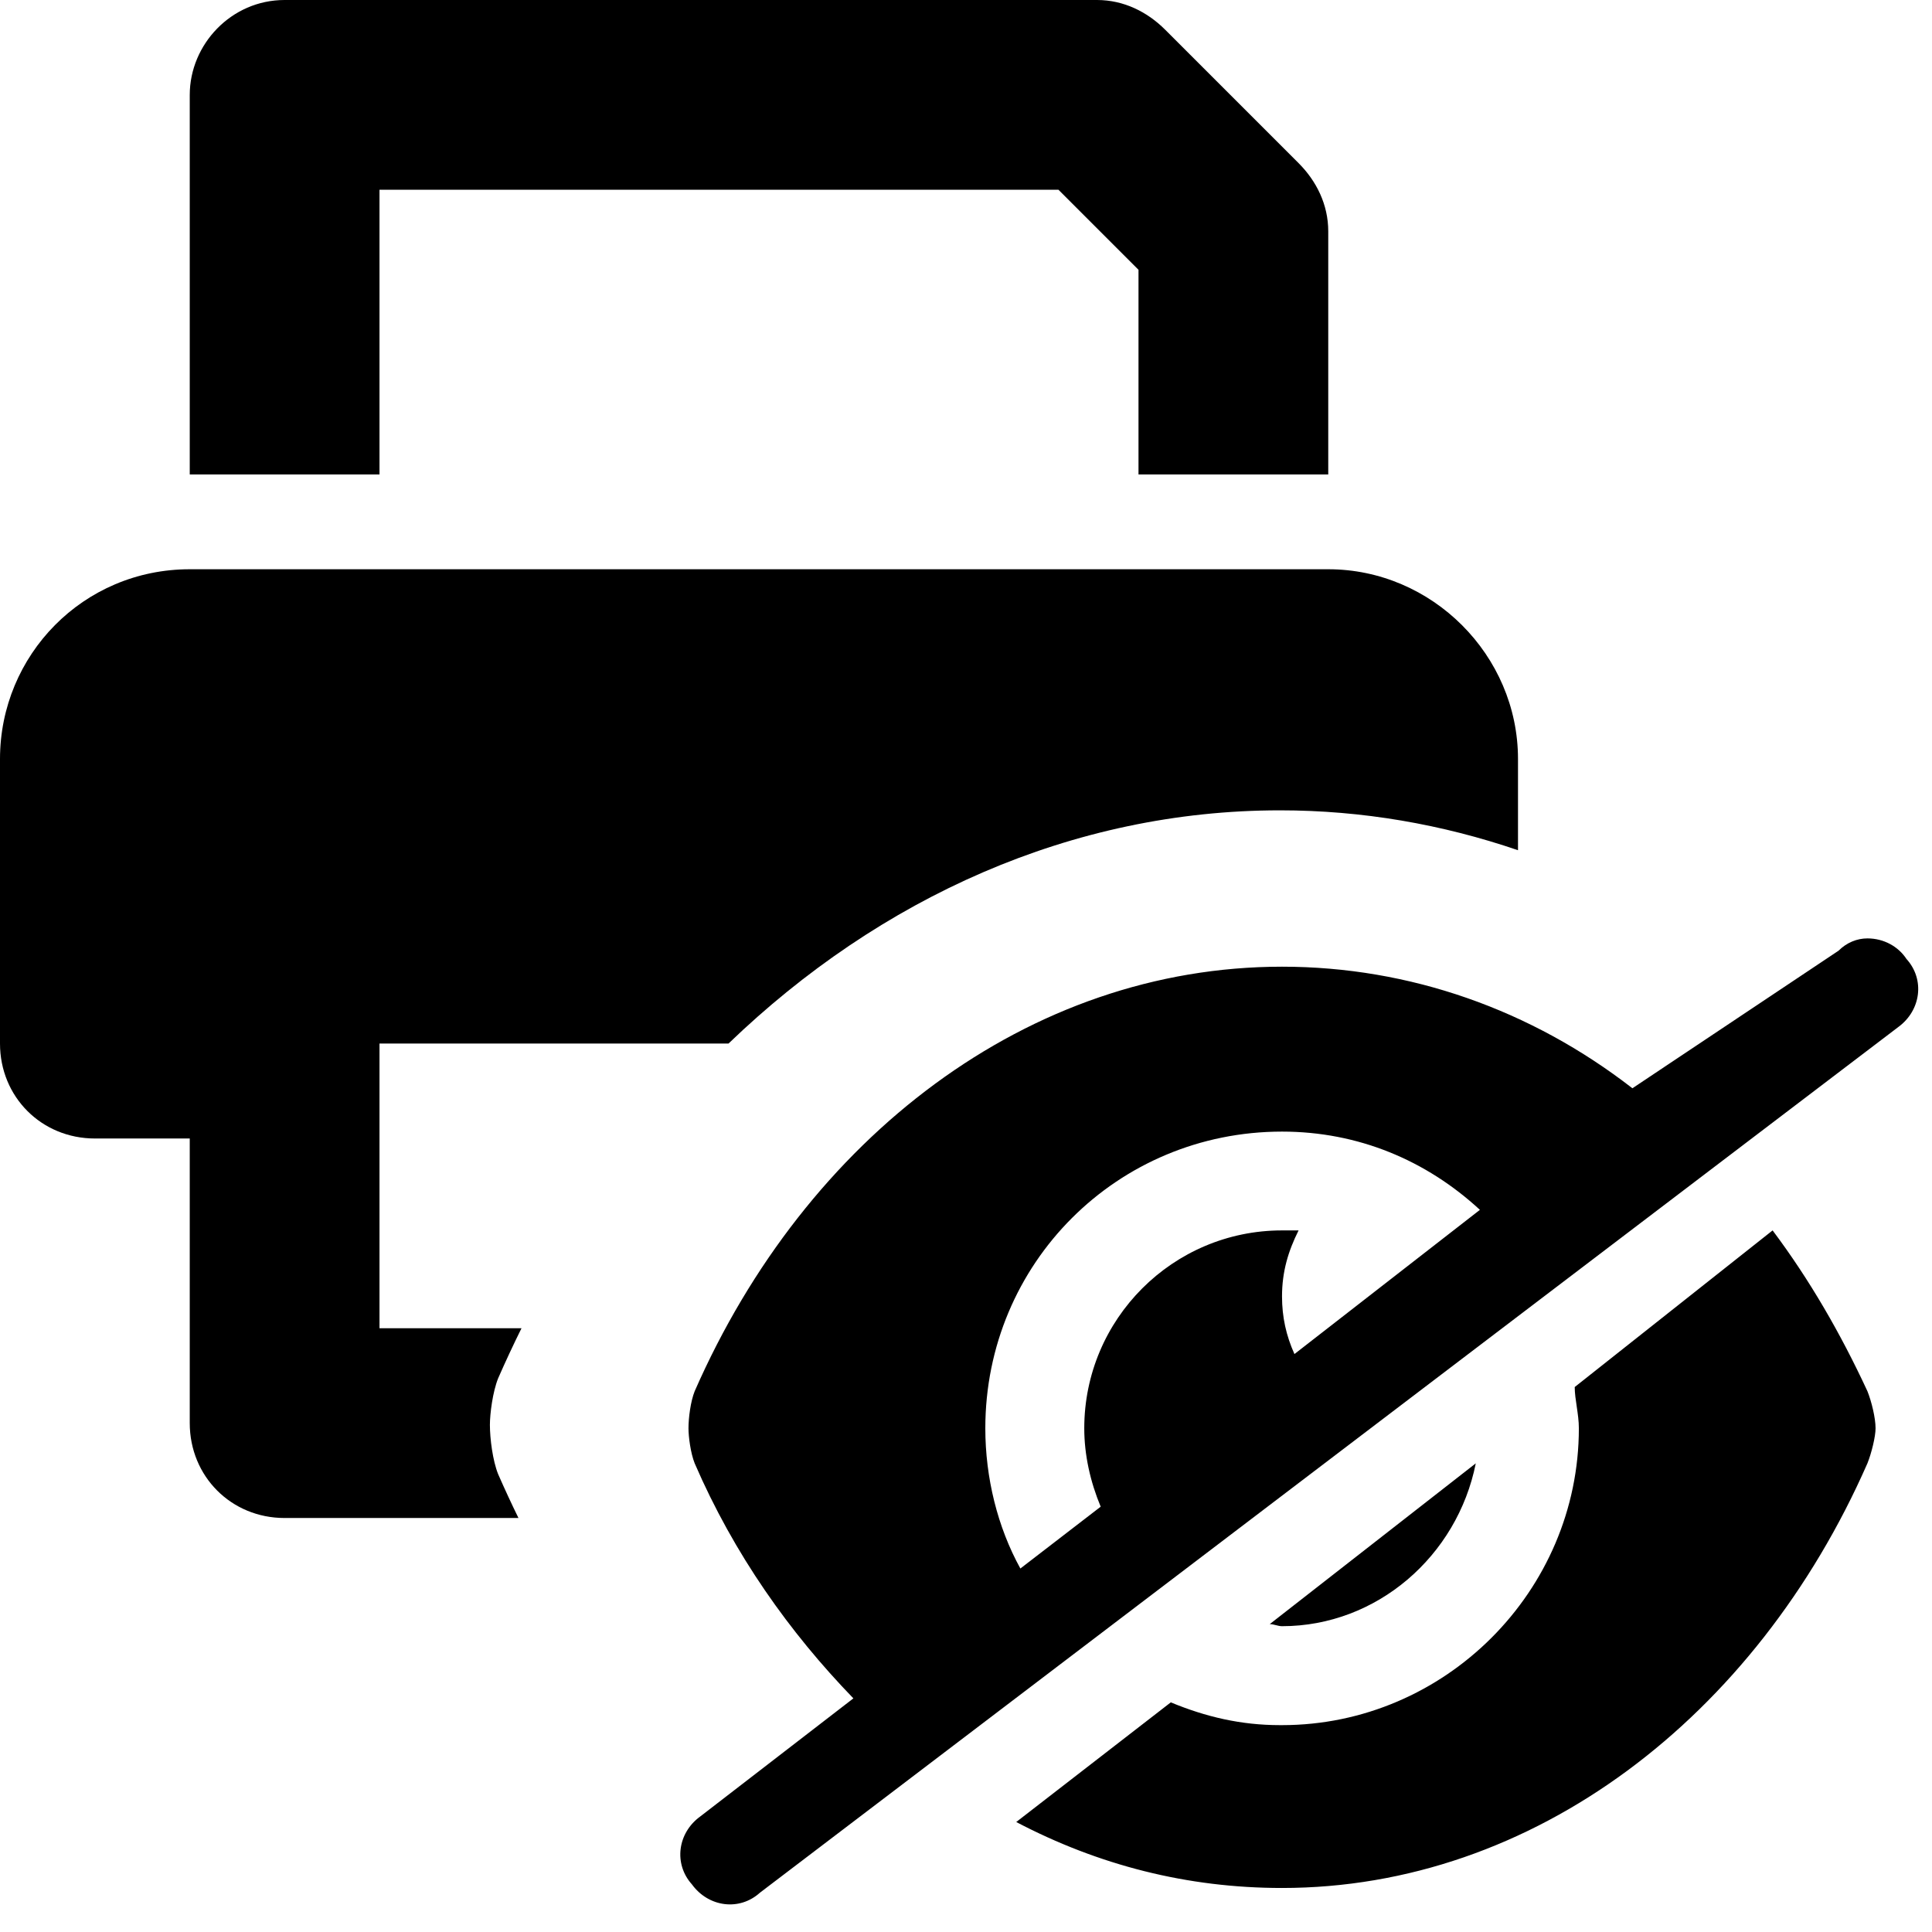 <svg width="14" height="14" viewBox="0 0 14 14" fill="none" xmlns="http://www.w3.org/2000/svg">
<g id="Print-Eye-Closed_icon">
<g id="Icon">
<path d="M9.201 11.769C9.231 11.769 9.26 11.784 9.29 11.784C9.977 11.784 10.56 11.276 10.694 10.604L9.201 11.769ZM9.275 12.501C8.992 12.501 8.738 12.441 8.484 12.336L7.364 13.203C7.961 13.516 8.603 13.681 9.29 13.681C11.112 13.681 12.725 12.441 13.532 10.604C13.562 10.529 13.591 10.41 13.591 10.35C13.591 10.275 13.562 10.156 13.532 10.081C13.338 9.663 13.114 9.275 12.845 8.916L11.411 10.051C11.411 10.141 11.441 10.246 11.441 10.35C11.441 11.53 10.47 12.501 9.29 12.501H9.275ZM5.074 13.163C4.91 13.282 4.88 13.506 5.014 13.655C5.134 13.82 5.358 13.85 5.507 13.715L13.756 7.442C13.92 7.322 13.95 7.098 13.815 6.949C13.756 6.859 13.651 6.8 13.532 6.8C13.457 6.8 13.382 6.83 13.323 6.889L11.829 7.886C11.097 7.318 10.216 7.005 9.29 7.005C7.453 7.005 5.84 8.244 5.034 10.081C5.004 10.156 4.989 10.275 4.989 10.35C4.989 10.41 5.004 10.529 5.034 10.604C5.318 11.261 5.721 11.829 6.184 12.307L5.074 13.163ZM7.14 10.35C7.14 9.155 8.096 8.2 9.29 8.2C9.843 8.2 10.336 8.409 10.724 8.767L9.38 9.812C9.32 9.678 9.29 9.544 9.29 9.394C9.29 9.215 9.335 9.066 9.41 8.916C9.365 8.916 9.32 8.916 9.29 8.916C8.499 8.916 7.857 9.559 7.857 10.35C7.857 10.544 7.901 10.738 7.976 10.918L7.394 11.366C7.229 11.067 7.14 10.709 7.14 10.35Z" fill="currentColor"/>
<path d="M2.75 3.438V1.375H7.67L8.25 1.955V3.438H9.625V1.676C9.625 1.482 9.539 1.311 9.41 1.182L8.443 0.215C8.314 0.086 8.143 0 7.949 0H2.062C1.676 0 1.375 0.322 1.375 0.688V3.438H2.75Z" fill="currentColor"/>
<path d="M11 5.5C11 4.748 10.377 4.125 9.625 4.125H1.375C0.602 4.125 0 4.748 0 5.5V7.562C0 7.949 0.301 8.25 0.688 8.25H1.375V10.312C1.375 10.699 1.676 11 2.062 11H3.757C3.706 10.896 3.657 10.79 3.61 10.683C3.57 10.584 3.55 10.424 3.55 10.325C3.55 10.245 3.57 10.086 3.61 9.987C3.664 9.864 3.72 9.744 3.779 9.625H2.75V7.562H5.279C6.377 6.505 7.77 5.872 9.275 5.872C9.871 5.872 10.45 5.973 11 6.161V5.5Z" fill="currentColor"/>
</g>
</g>
</svg>
